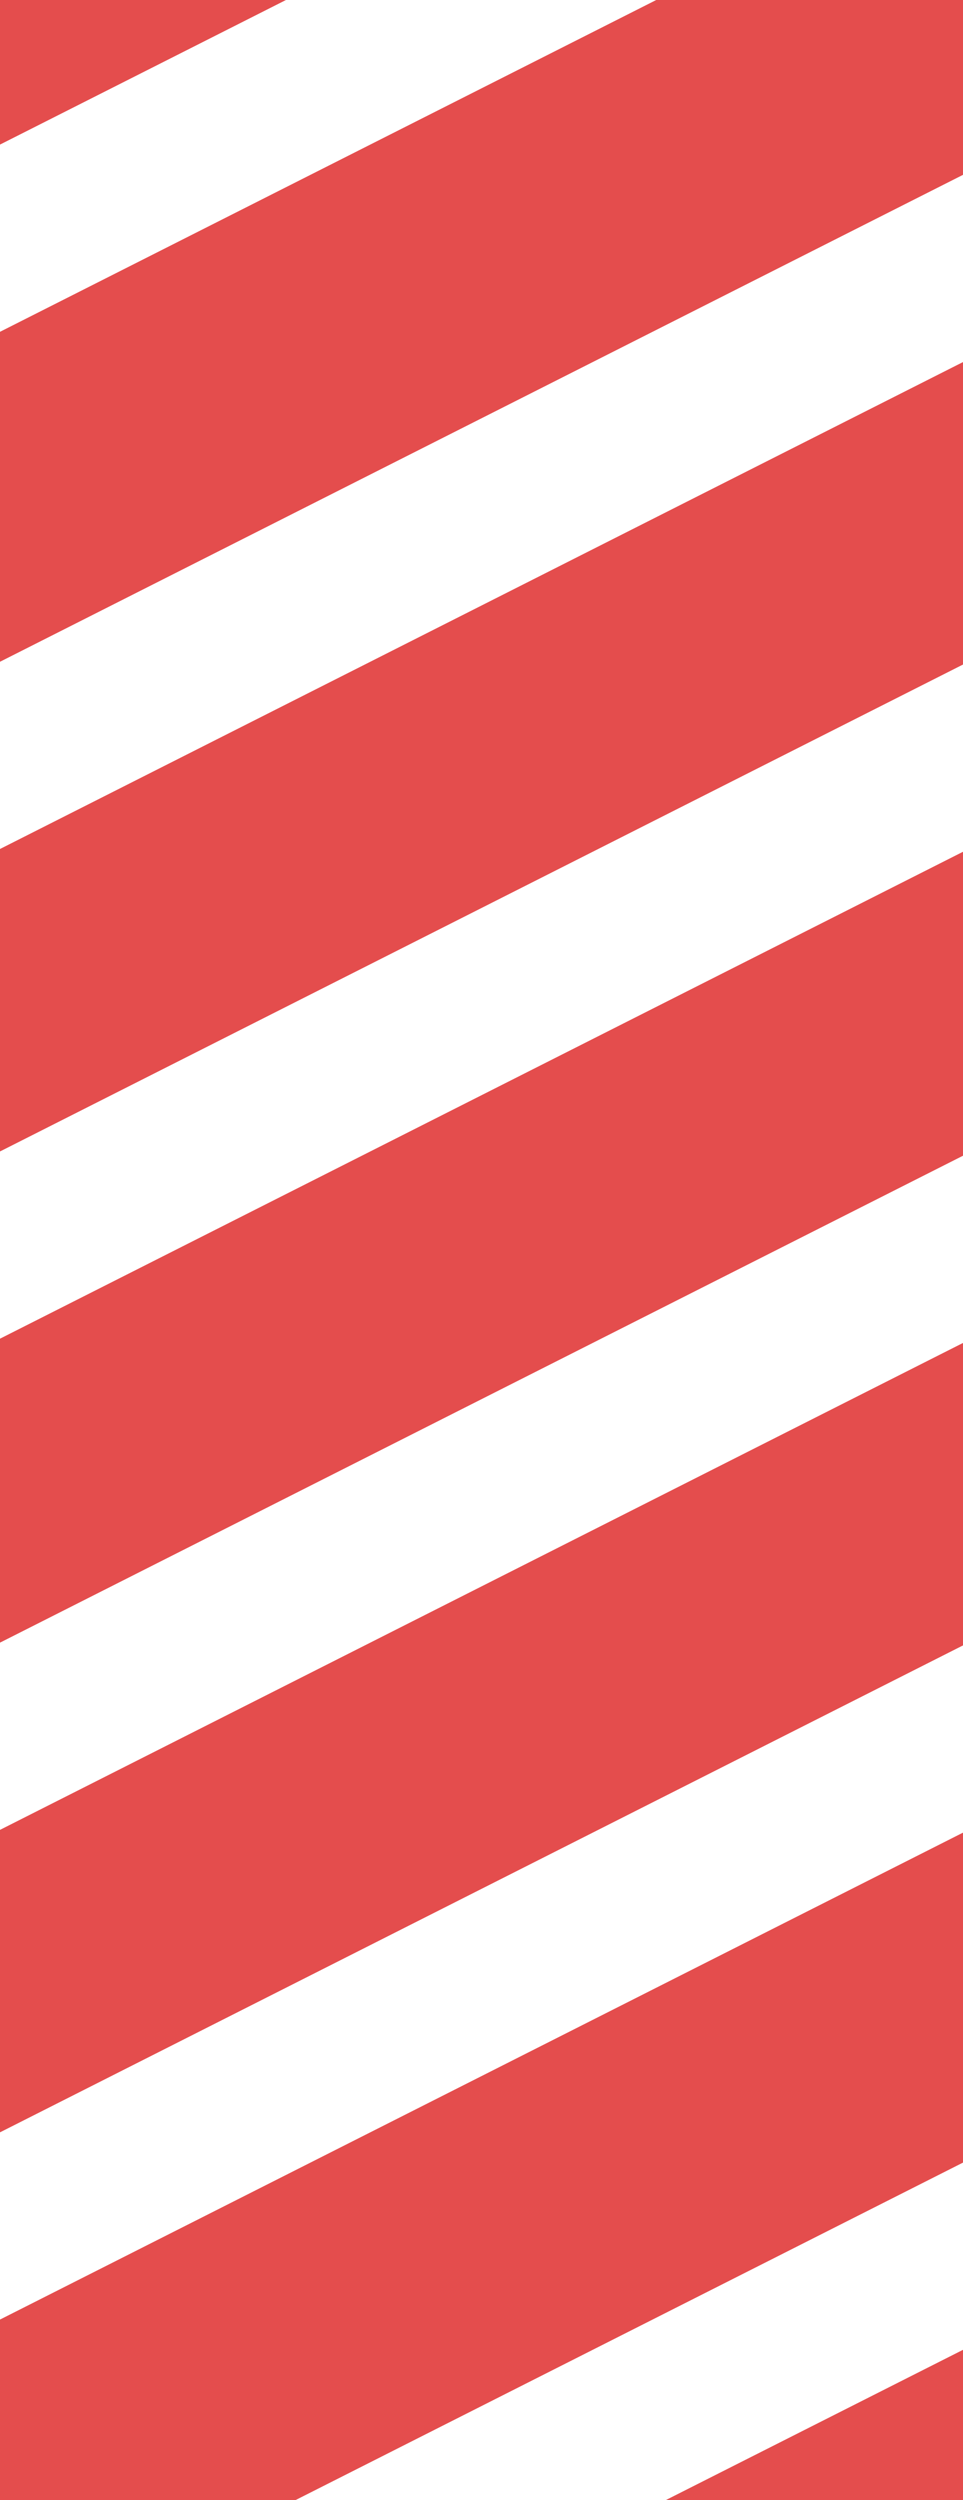 <svg width="713" height="1851" viewBox="0 0 713 1851" fill="none" xmlns="http://www.w3.org/2000/svg">
<rect width="713" height="1851" fill="white"/>
<path fill-rule="evenodd" clip-rule="evenodd" d="M0 489.957V245.668L485.869 0H713V129.446L0 489.957ZM0 0H211.717L0 107.049V0ZM0 628.576L713 268.065V492.009L0 852.52V628.576ZM0 991.138L713 630.628V855.671L0 1216.18V991.138ZM0 1717.36V1851H218.843L713 1601.14V1356.85L0 1717.36ZM0 1578.74L713 1218.23V994.29L0 1354.8V1578.74ZM713 1739.76L492.996 1851H713V1739.76Z" fill="#E44D4D"/>
</svg>
